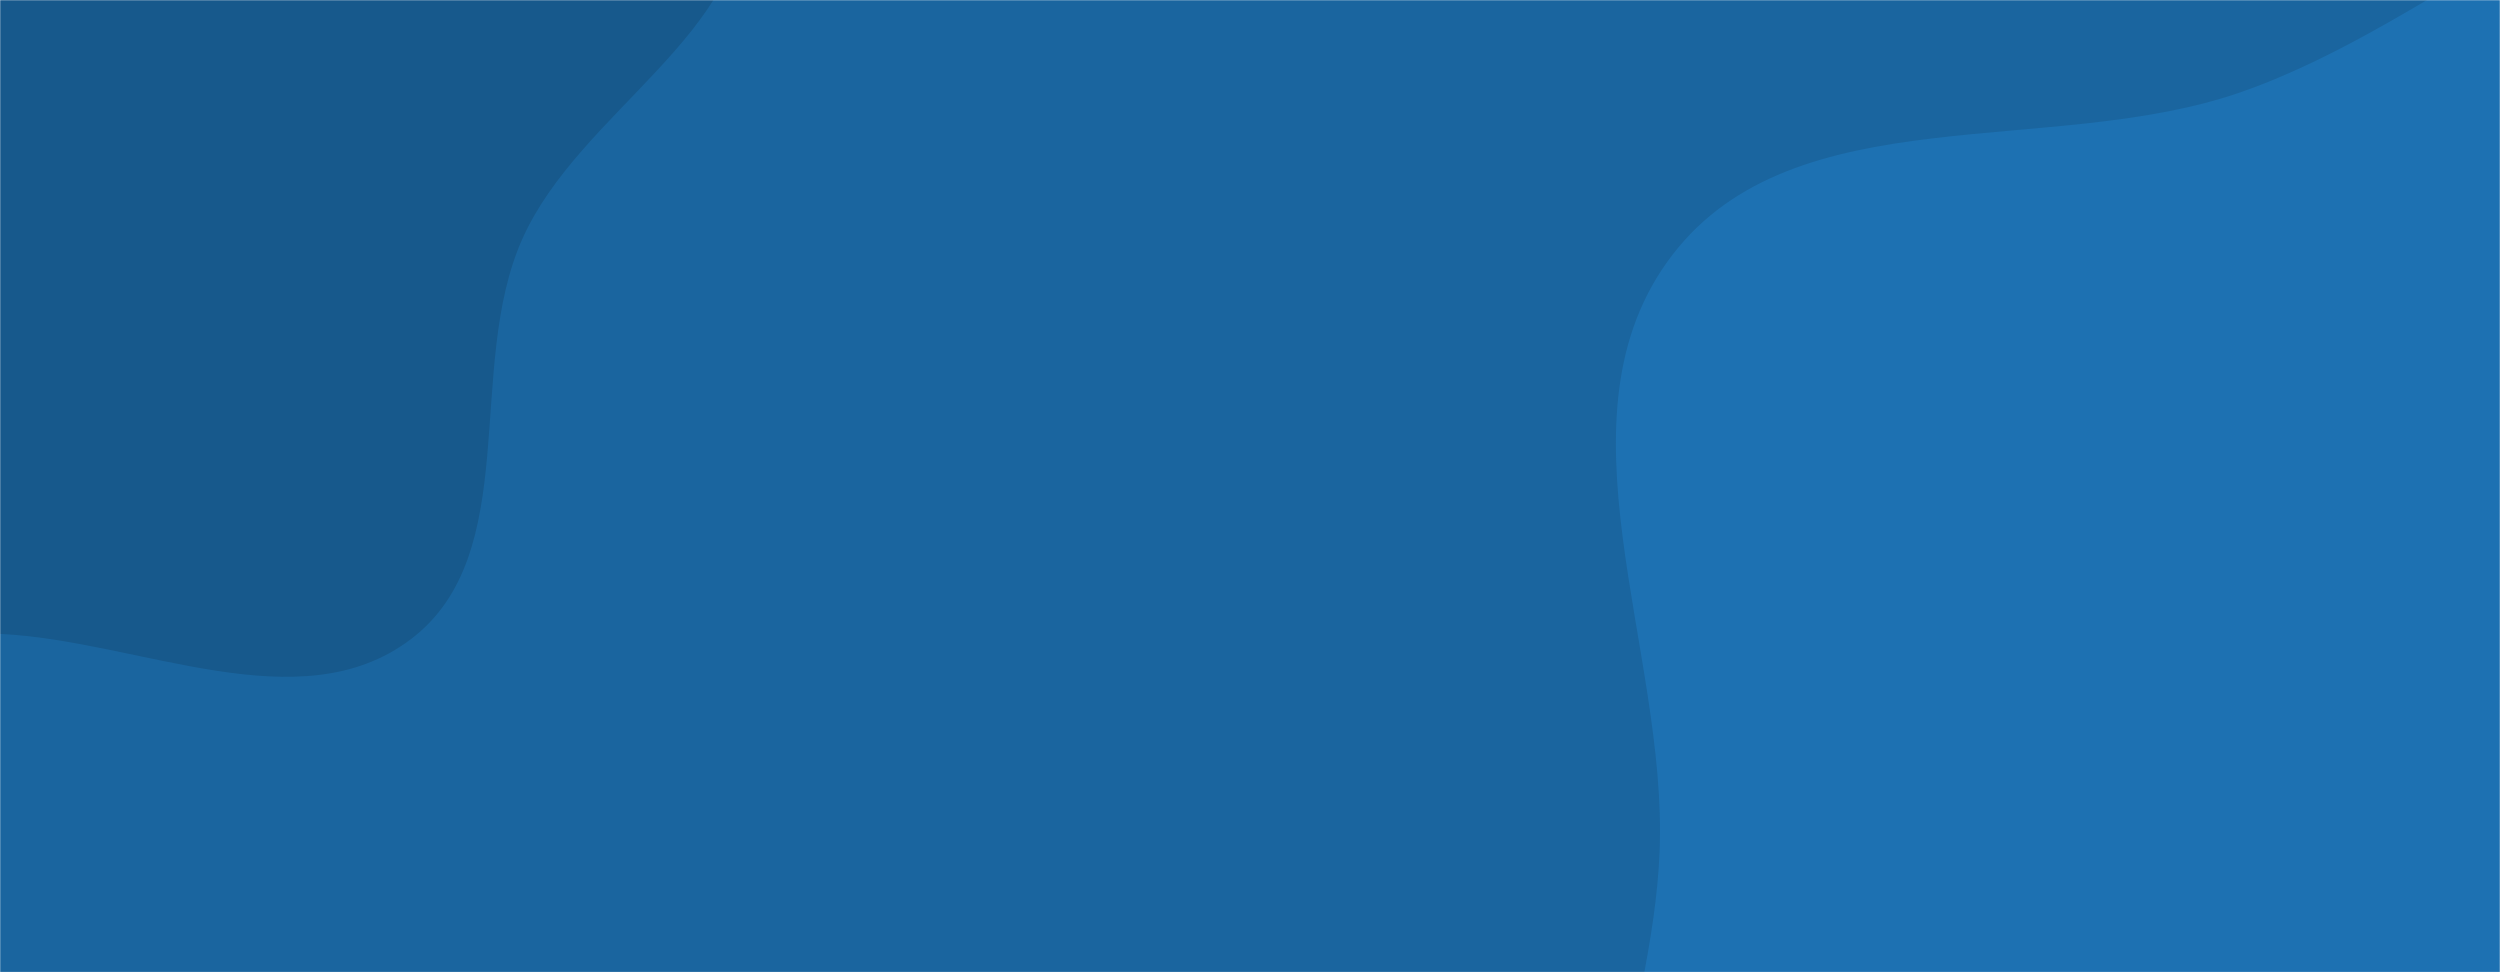 <svg xmlns="http://www.w3.org/2000/svg" width="1440" height="560" preserveAspectRatio="none"><g mask="url(&quot;#a&quot;)" fill="none"><path fill="rgba(26, 101, 159, 1)" d="M0 0h1440v560H0z"/><path d="M0 365.129c80.423 3.833 172.421 51.65 236.629 3.072 64.998-49.175 30.986-156.387 64.321-230.762C333.922 63.873 432.175 18.84 429.323-61.727c-2.828-79.899-77.667-139.797-142.049-187.197-56.315-41.462-131.733-34.293-196.058-61.73-76.405-32.59-133.015-119.407-215.903-113.99-83.775 5.475-158.784 69.516-202.286 141.32-41.266 68.115-31.888 153.523-24.374 232.808 6.186 65.274 43.435 119.528 63.674 181.892 23.586 72.678 5.81 166.754 65.11 214.939C-163.587 394.237-75.905 361.511 0 365.129" fill="#17598c"/><path d="M1440 1279.013c130.947 25.858 268.655-64.385 355.644-165.621 80.188-93.321 48.829-234.14 88.064-350.757 33.742-100.291 111.233-179.672 125.663-284.498 17.8-129.301 38.895-273.791-33.895-382.129-74.171-110.393-212.86-174.336-345.594-182.687-124.417-7.828-221.115 98.408-338.765 139.63-109.51 38.37-257.293 1.835-327.867 93.943-71.097 92.79-2.639 226.706-7.315 343.508-4.078 101.861-57.758 205.028-18.408 299.07 39.662 94.788 153.334 127.577 226.931 199.28 97.529 95.019 141.958 263.882 275.542 290.261" fill="#1d71b2"/></g><defs><mask id="a"><path fill="#fff" d="M0 0h1440v560H0z"/></mask></defs></svg>
